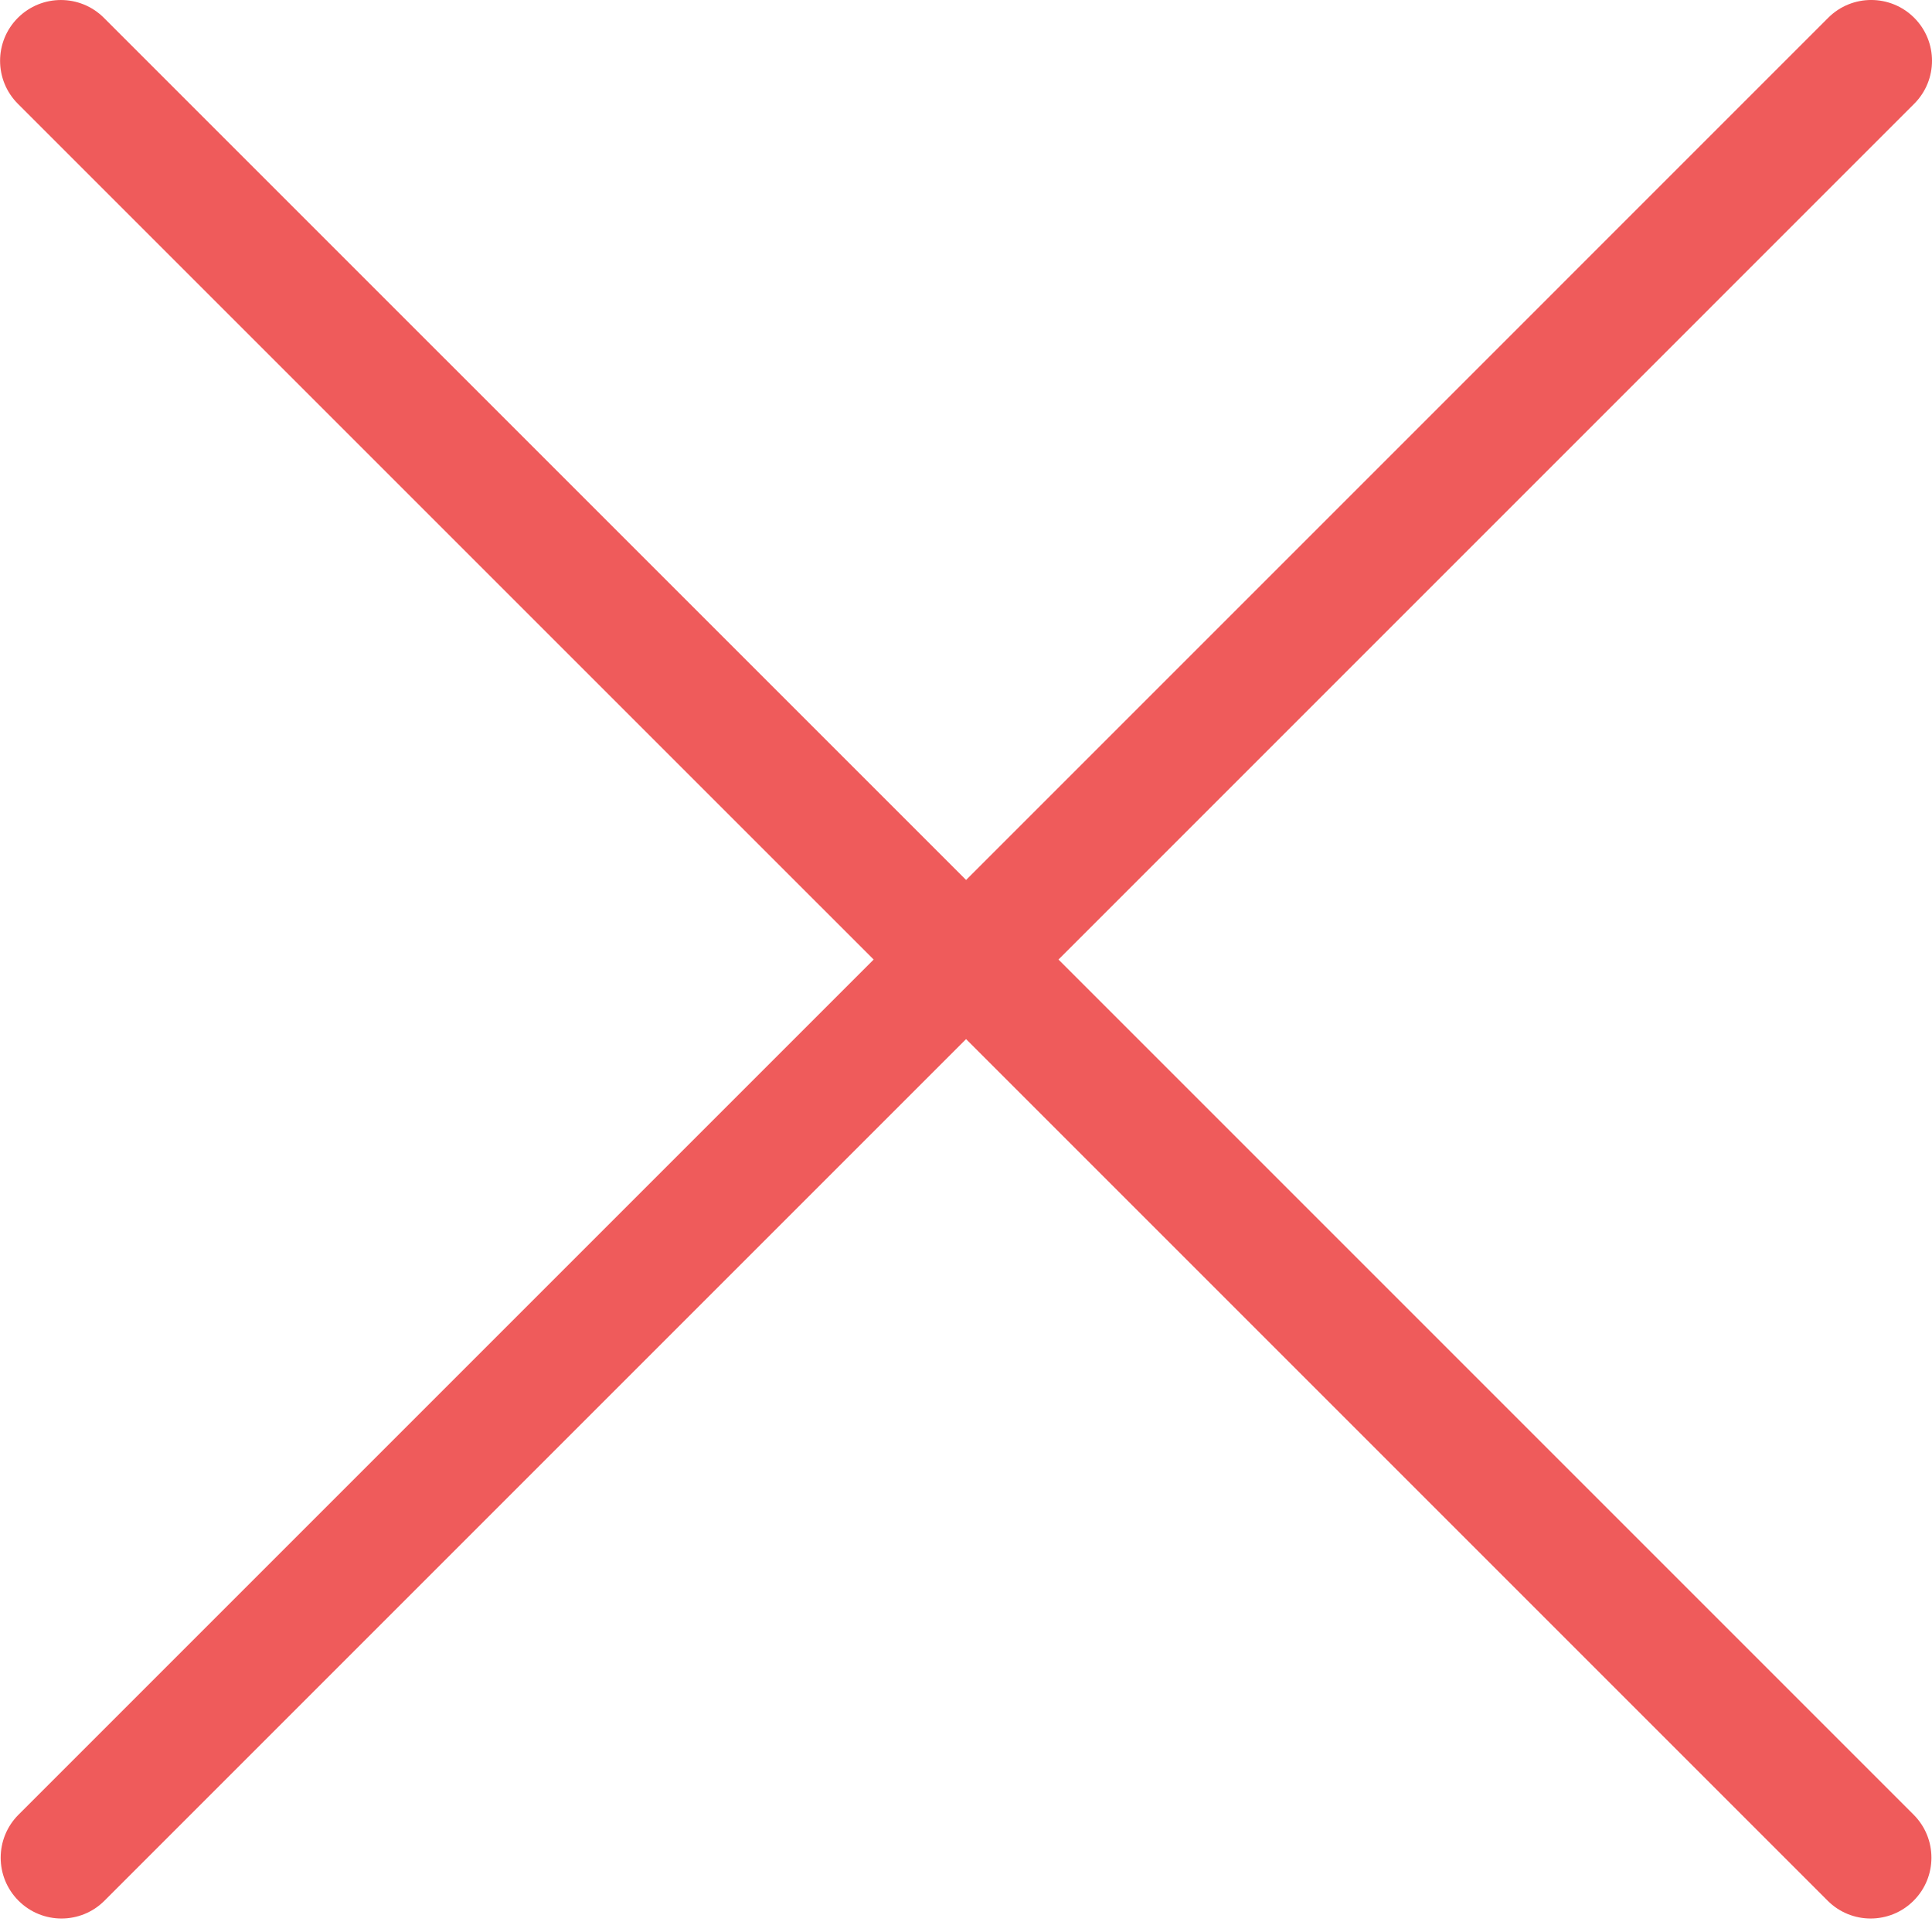 <svg xmlns="http://www.w3.org/2000/svg" width="50" height="50" viewBox="0 0 64 64">
  <path d="M28.941 31.786L.613 60.114c-.787.787-.787 2.062 0 2.849.393.394.909.59 1.424.59.516 0 1.031-.196 1.424-.59l28.541-28.541 28.541 28.541c.394.394.909.59 1.424.59.515 0 1.031-.196 1.424-.59.787-.787.787-2.062 0-2.849L35.064 31.786 63.41 3.438c.787-.787.787-2.062 0-2.849-.787-.786-2.062-.786-2.848 0L32.003 29.15 3.441.59C2.654-.196 1.38-.196.593.59c-.787.787-.787 2.062 0 2.849l28.348 28.347z" fill="#ef5b5b"/>
</svg>
